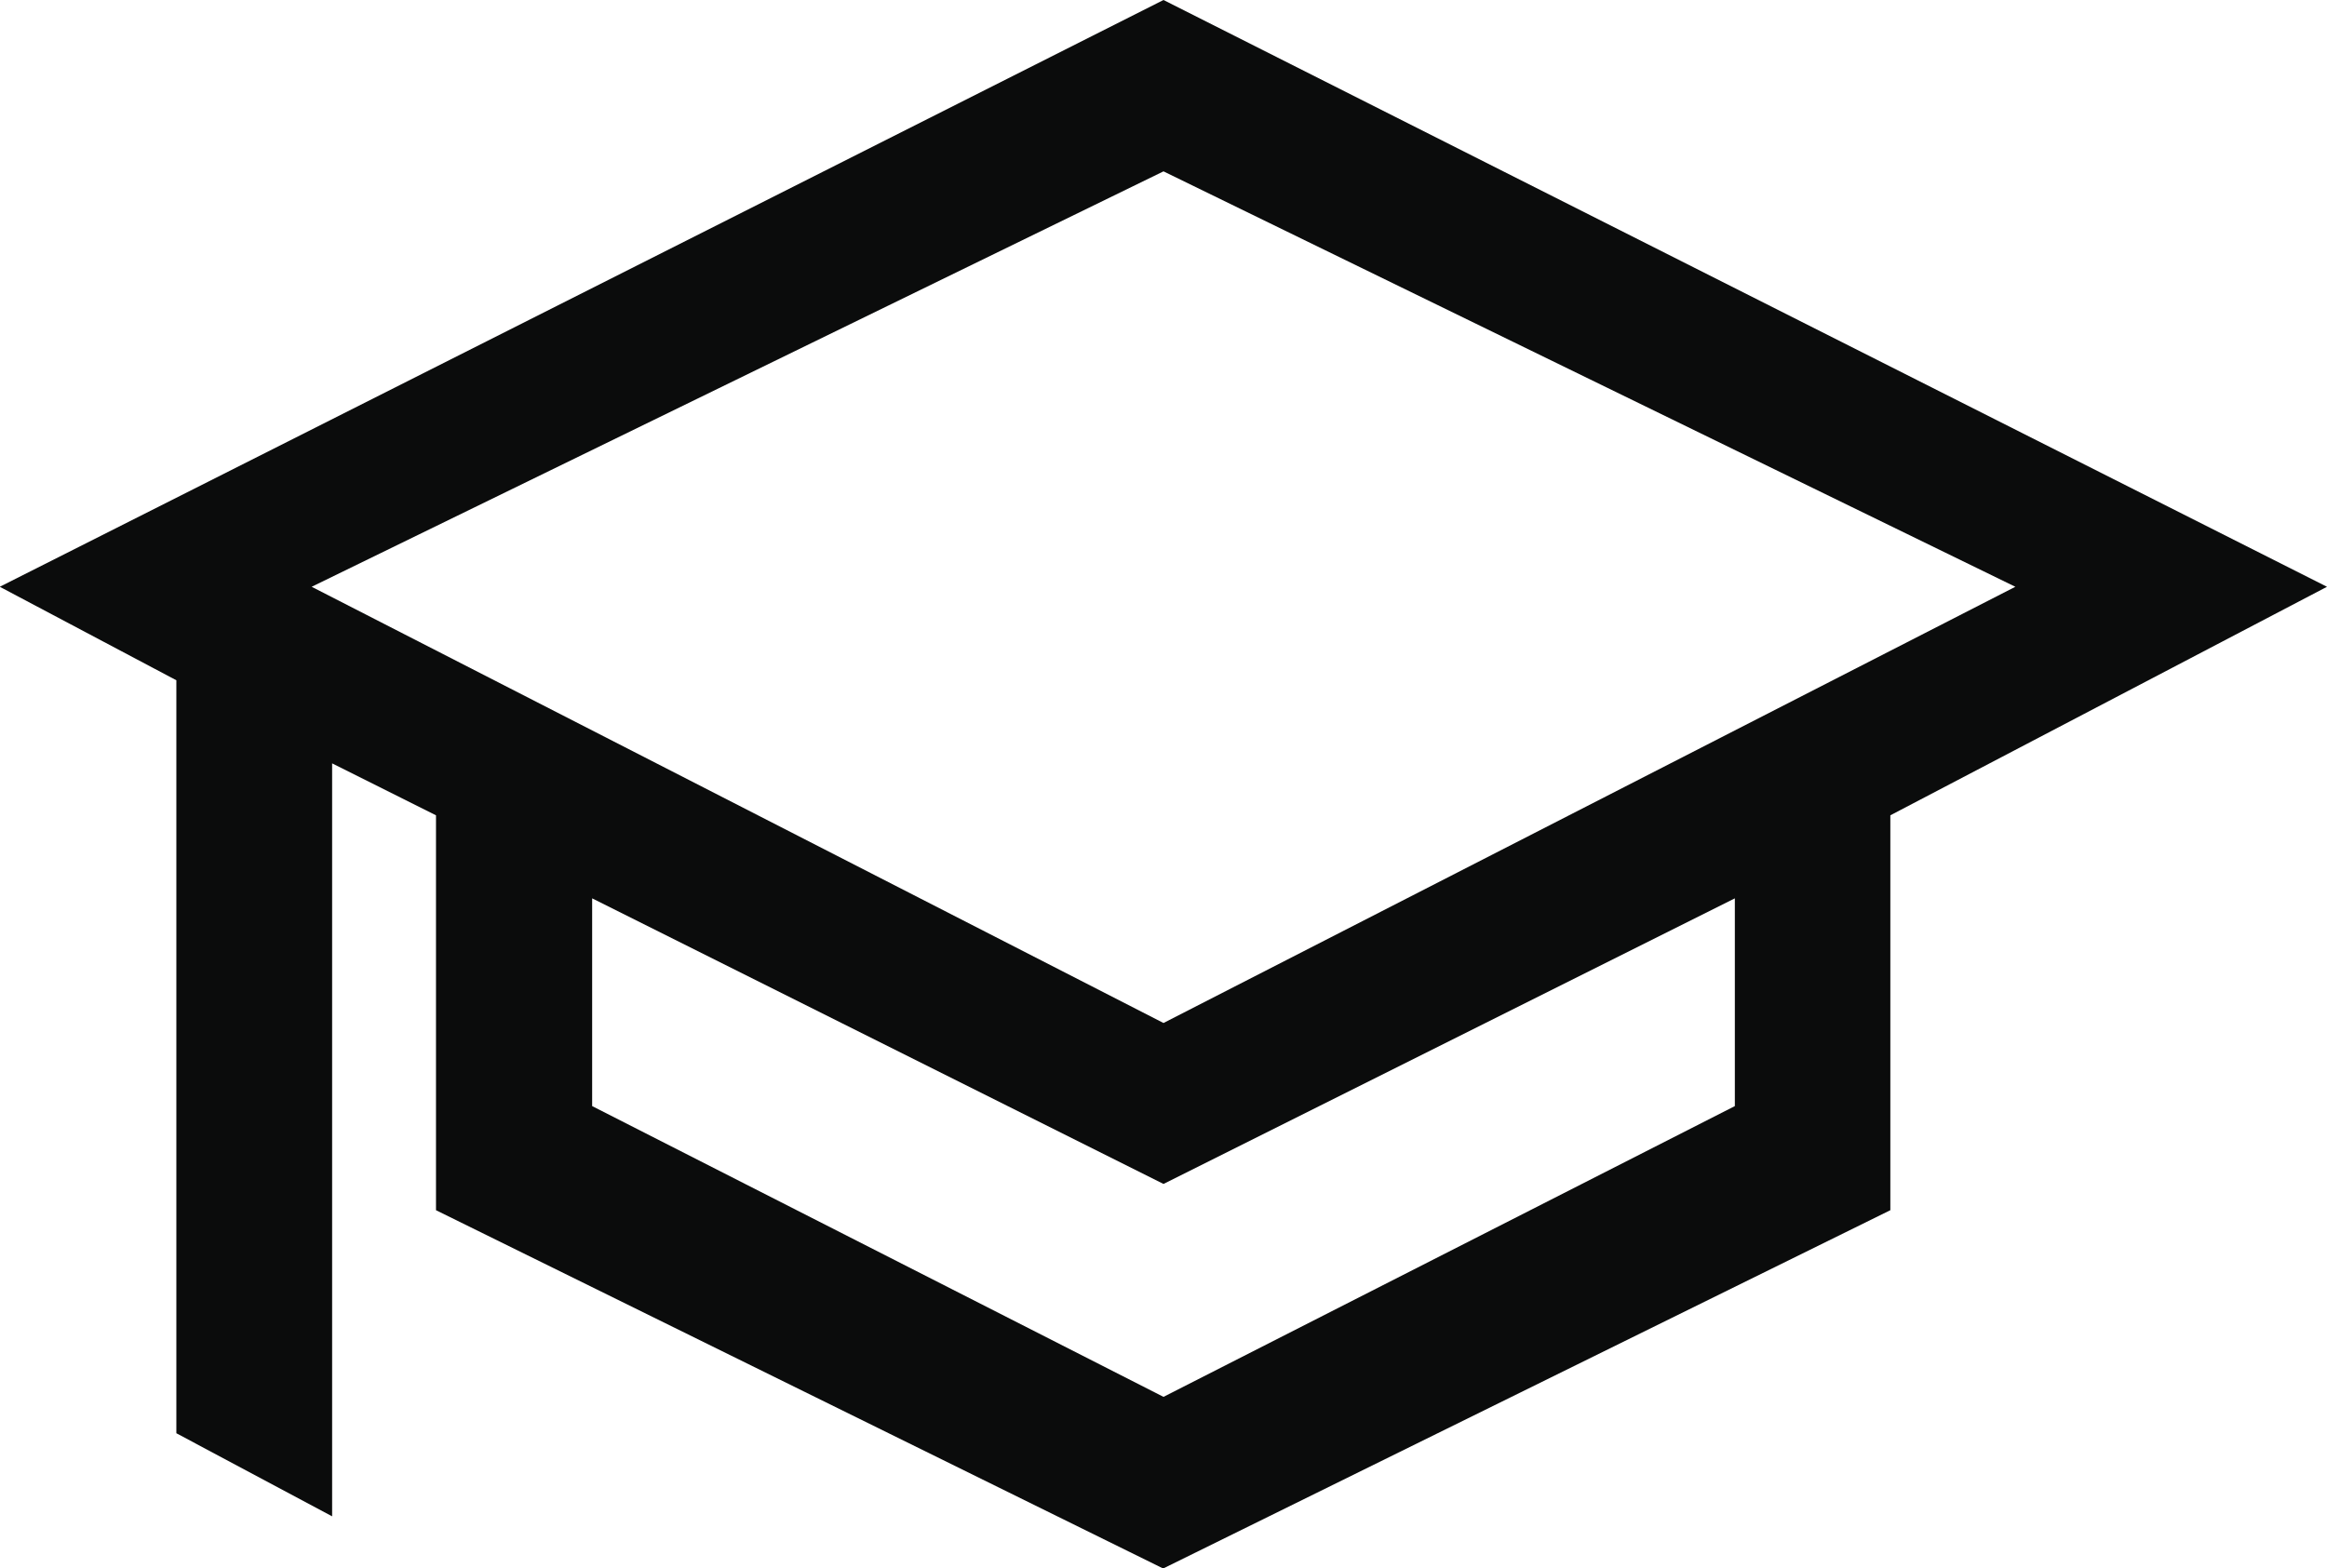 <svg id="icon.school-uni" xmlns="http://www.w3.org/2000/svg" width="41.828" height="28.196" viewBox="0 0 41.828 28.196">
  <g id="Group_805" data-name="Group 805" transform="translate(0 0)">
    <path id="Path_1309" data-name="Path 1309" d="M744.732,408.543l-20.914-10.55L702.9,408.543l3.174,1.681v13.538l2.8,1.494V411.718l1.867.934v7.1l13.071,6.442,13.071-6.442v-7.1Zm-36.226,0,15.312-7.469,15.312,7.469-15.312,7.843Zm15.312,14.565-10.27-5.228v-3.735l10.27,5.135,10.27-5.135v3.735Z" transform="translate(-702.904 -397.993)" fill="#0b0c0c"/>
  </g>
</svg>
